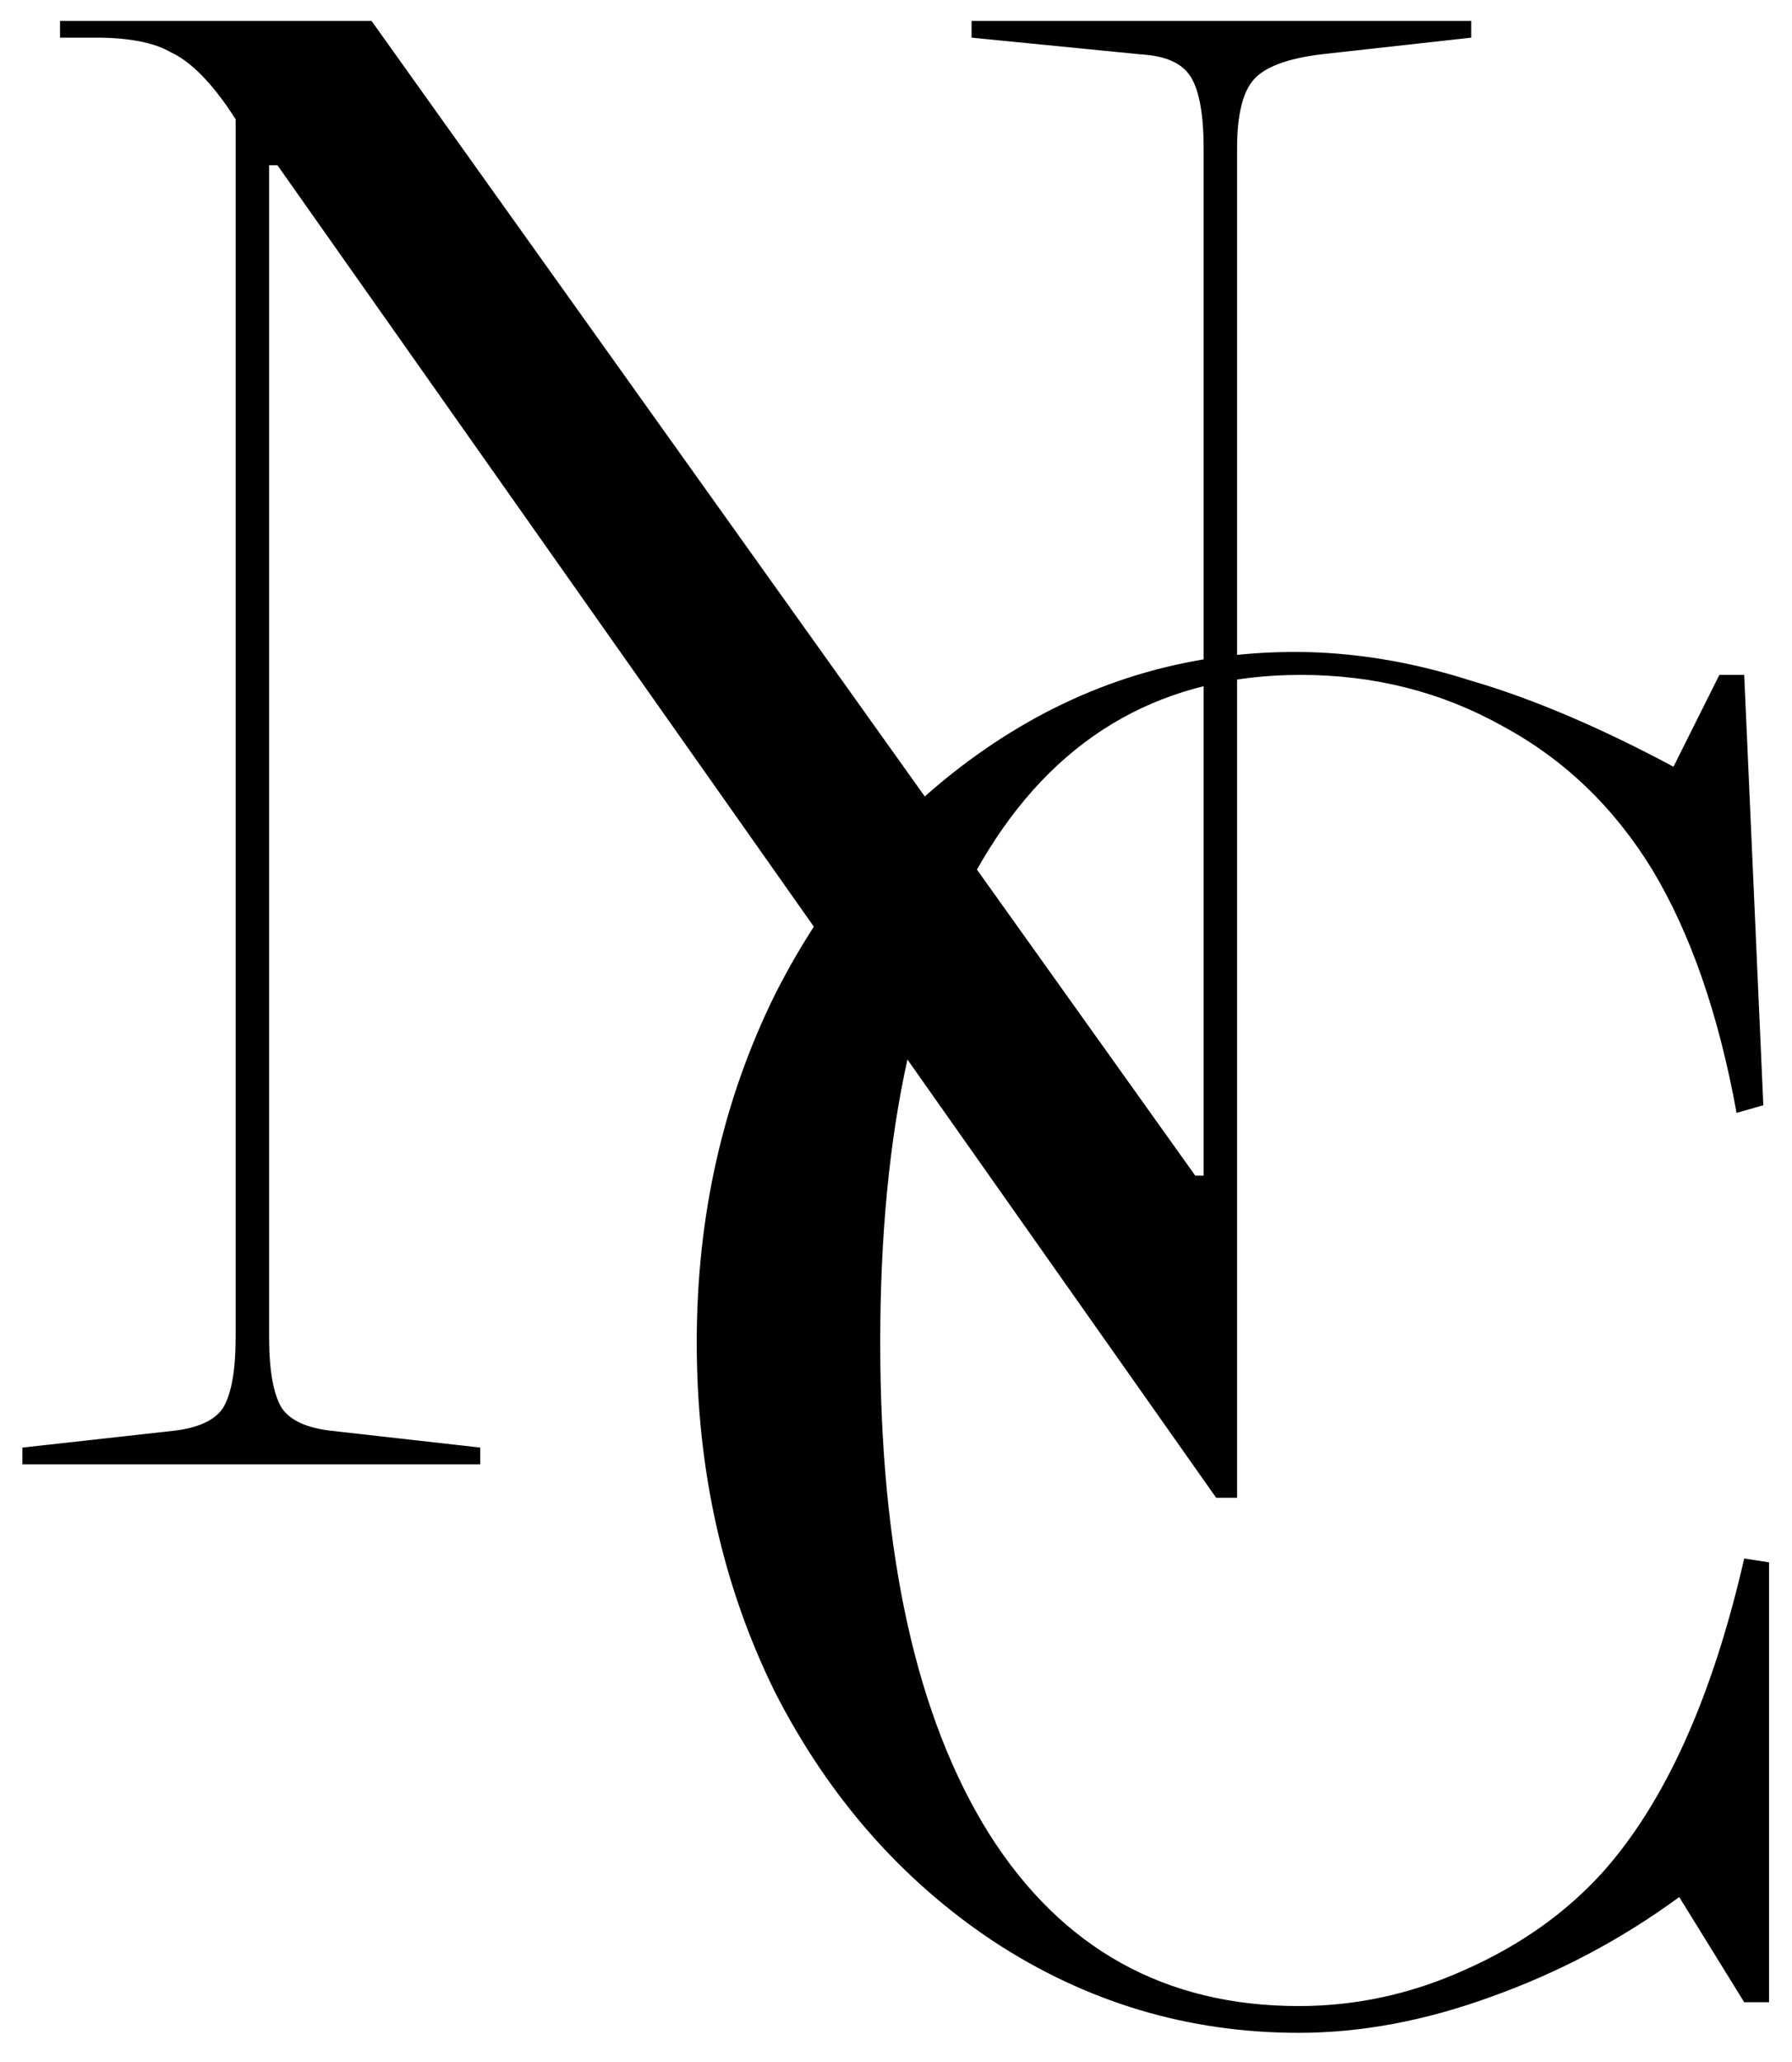 <svg width="60" height="69" viewBox="0 0 60 69" fill="none" xmlns="http://www.w3.org/2000/svg">
<rect width="60" height="69" fill="white"/>
<path d="M49.26 0.7V1.26L44.22 1.82C43.1 1.96 42.353 2.24 41.98 2.66C41.607 3.08 41.42 3.85 41.42 4.97V50.12H40.72L9.29 5.53H9.01V44.73C9.01 45.85 9.15 46.643 9.43 47.11C9.71 47.53 10.27 47.787 11.11 47.88L16.08 48.44V49H0.75V48.44L5.79 47.88C6.63 47.787 7.19 47.53 7.47 47.11C7.75 46.643 7.89 45.85 7.89 44.73V3.99L7.61 3.57C6.957 2.637 6.327 2.03 5.72 1.75C5.16 1.423 4.32 1.26 3.2 1.26H2.01V0.7H12.44L40.02 39.34H40.3V4.97C40.3 3.85 40.16 3.057 39.88 2.59C39.6 2.123 39.04 1.867 38.2 1.82L32.53 1.26V0.7H49.26Z" fill="black"/>
<path d="M49.056 65.912C50.891 65.101 52.427 64.013 53.664 62.648C55.755 60.301 57.333 56.803 58.4 52.152L59.232 52.28V67H58.4L56.224 63.48C54.304 64.888 52.213 65.997 49.952 66.808C47.733 67.619 45.579 68.024 43.488 68.024C39.776 68.024 36.363 67 33.248 64.952C30.176 62.904 27.744 60.131 25.952 56.632C24.203 53.091 23.328 49.187 23.328 44.92C23.328 40.696 24.203 36.813 25.952 33.272C27.744 29.731 30.176 26.936 33.248 24.888C36.32 22.84 39.691 21.816 43.36 21.816C45.28 21.816 47.243 22.136 49.248 22.776C51.296 23.373 53.557 24.333 56.032 25.656L57.568 22.584H58.4L59.04 36.984L58.144 37.24C57.547 33.955 56.608 31.245 55.328 29.112C54.048 27.021 52.384 25.421 50.336 24.312C48.288 23.16 46.027 22.584 43.552 22.584C39.029 22.584 35.552 24.525 33.12 28.408C30.688 32.291 29.472 37.795 29.472 44.92C29.472 52.003 30.688 57.485 33.12 61.368C35.552 65.208 39.008 67.128 43.488 67.128C45.408 67.128 47.264 66.723 49.056 65.912Z" fill="black"/>
</svg>
